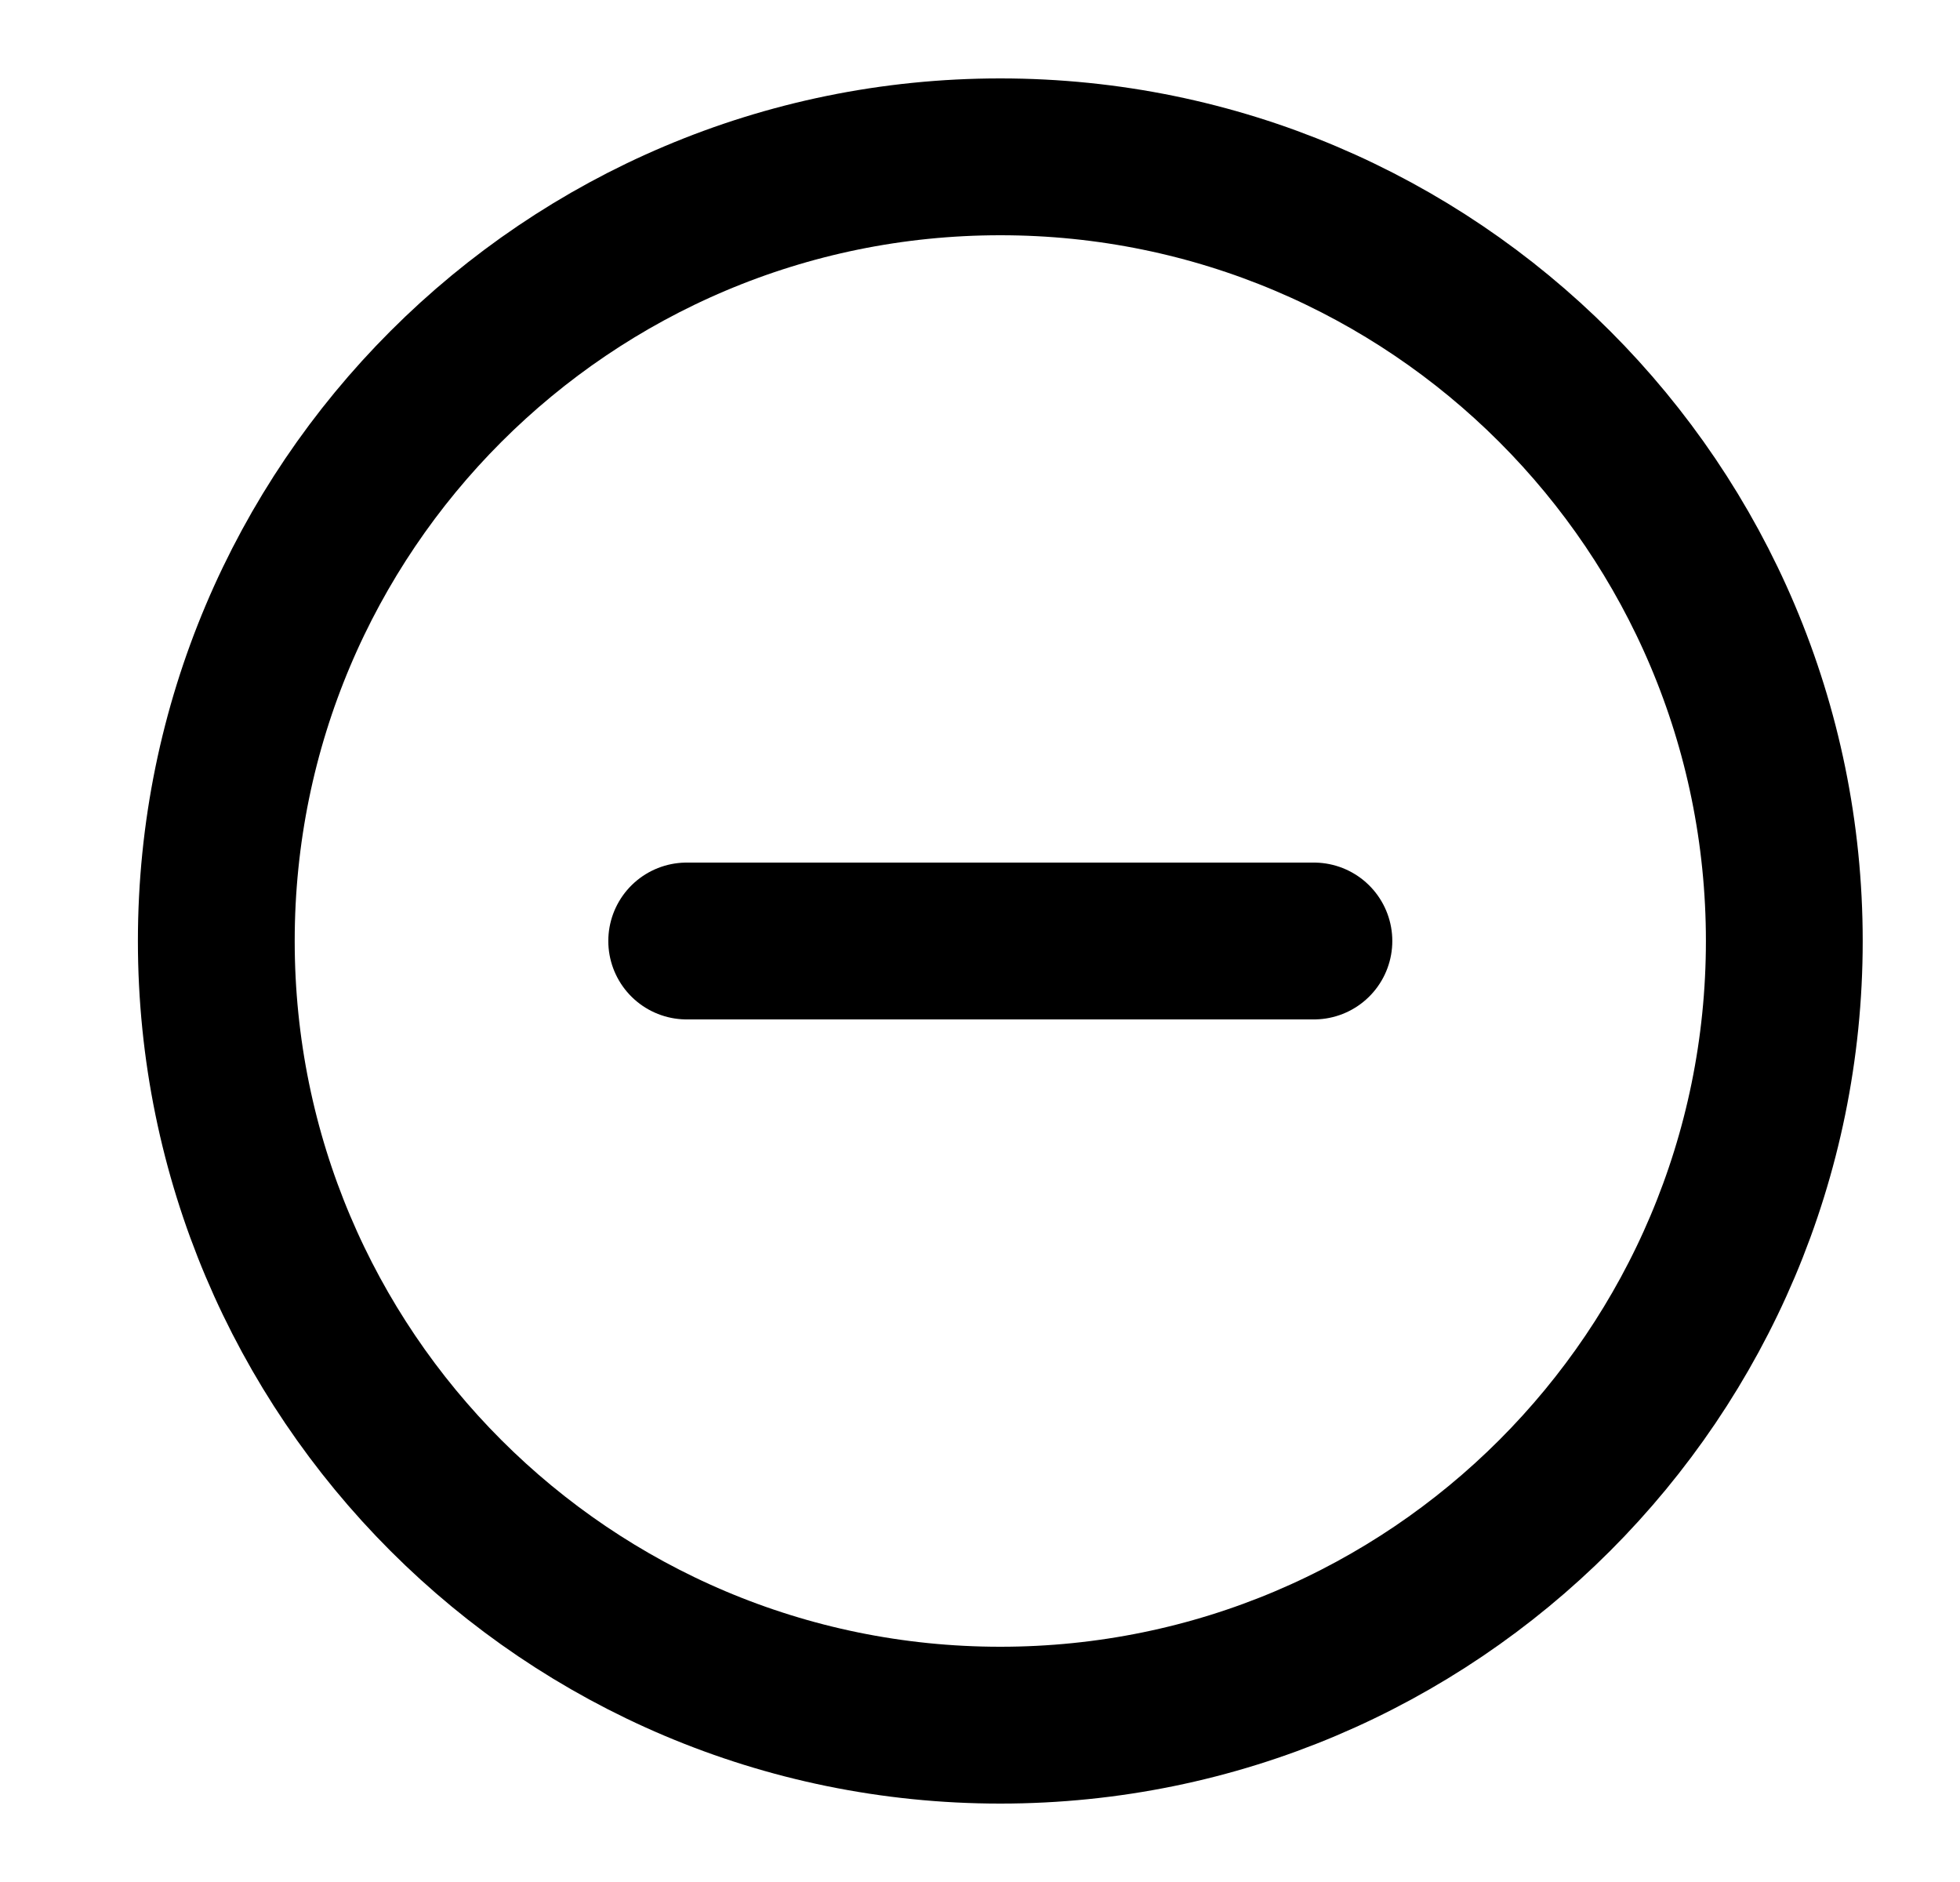 <svg width="25" height="24" viewBox="0 0 25 24" fill="none" xmlns="http://www.w3.org/2000/svg">
<path d="M12.759 22C18.282 22 22.759 17.523 22.759 12C22.759 6.477 18.282 2 12.759 2C7.236 2 2.759 6.477 2.759 12C2.759 17.523 7.236 22 12.759 22Z" stroke="currentColor" stroke-width="2" stroke-linecap="round" stroke-linejoin="round"/>
<path d="M8.759 12H16.759" stroke="currentColor" stroke-width="2" stroke-linecap="round" stroke-linejoin="round"/>
</svg>
